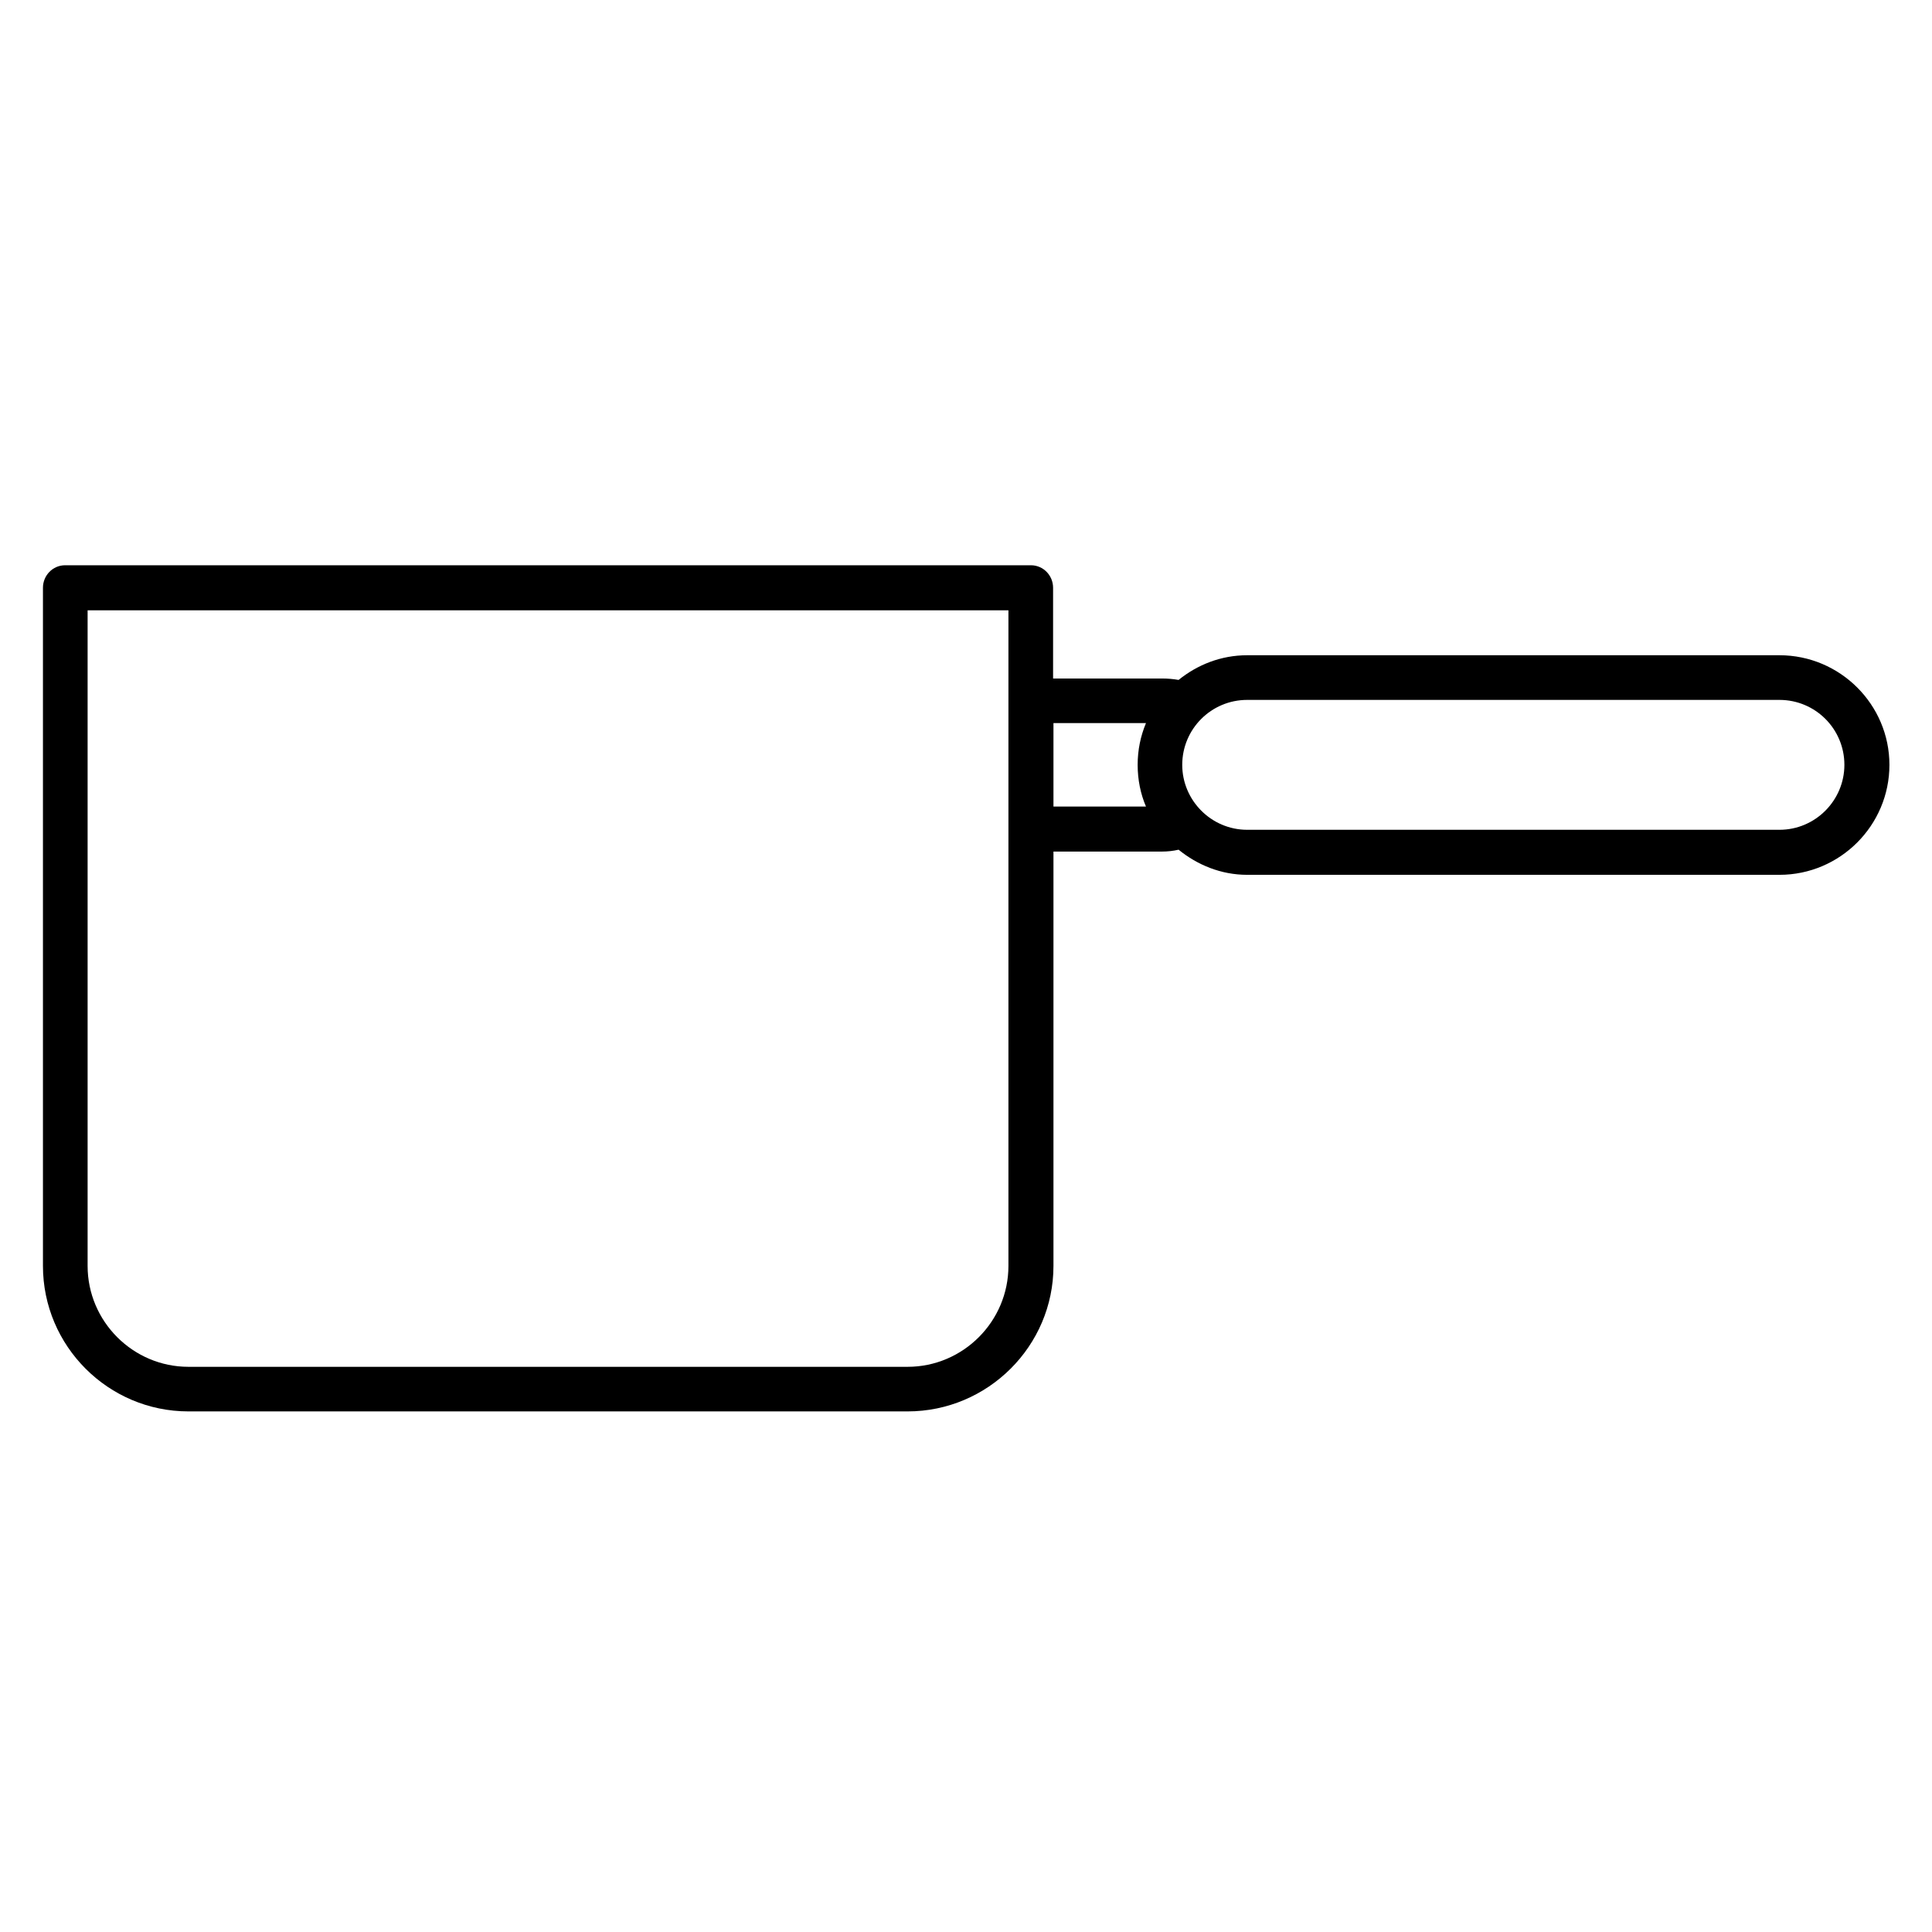 <svg width="26" height="26" viewBox="0 0 26 26" fill="none" xmlns="http://www.w3.org/2000/svg">
<g clip-path="url(#clip0_0_6778)">
<g clip-path="url(#clip1_0_6778)">
<g clip-path="url(#clip2_0_6778)">
<path fill-rule="evenodd" clip-rule="evenodd" d="M25.427 10.293C25.427 11.108 24.763 11.773 23.947 11.773H16.784C16.433 11.773 16.115 11.641 15.861 11.435C15.787 11.452 15.712 11.46 15.637 11.46H14.177V17.036C14.177 18.115 13.293 18.994 12.214 18.994H2.536C1.457 18.994 0.578 18.115 0.578 17.036V7.91C0.578 7.744 0.71 7.607 0.876 7.607H13.874C14.04 7.607 14.172 7.744 14.172 7.91V9.131H15.637C15.712 9.131 15.787 9.137 15.861 9.15C16.115 8.945 16.433 8.818 16.784 8.818H23.947C24.763 8.818 25.427 9.482 25.427 10.293ZM13.571 8.213H1.179V17.036C1.179 17.783 1.789 18.394 2.536 18.394H12.214C12.961 18.394 13.571 17.783 13.571 17.036V8.213ZM14.177 10.854H15.422C15.349 10.684 15.31 10.493 15.31 10.293C15.31 10.093 15.349 9.907 15.422 9.731H14.177V10.854ZM24.821 10.293C24.821 9.81 24.431 9.419 23.947 9.419H16.784C16.301 9.419 15.91 9.81 15.91 10.293C15.91 10.771 16.301 11.167 16.784 11.167H23.947C24.431 11.167 24.821 10.771 24.821 10.293Z" fill="black"/>
</g>
</g>
</g>
<defs>
<clipPath id="clip0_0_6778">
<rect width="25" height="25" fill="white" transform="translate(0.5 0.801)"/>
</clipPath>
<clipPath id="clip1_0_6778">
<rect width="25" height="25" fill="white" transform="translate(0.5 0.801)"/>
</clipPath>
<clipPath id="clip2_0_6778">
<rect width="25" height="25" fill="white" transform="translate(0.5 0.801)"/>
</clipPath>
</defs>
</svg>
